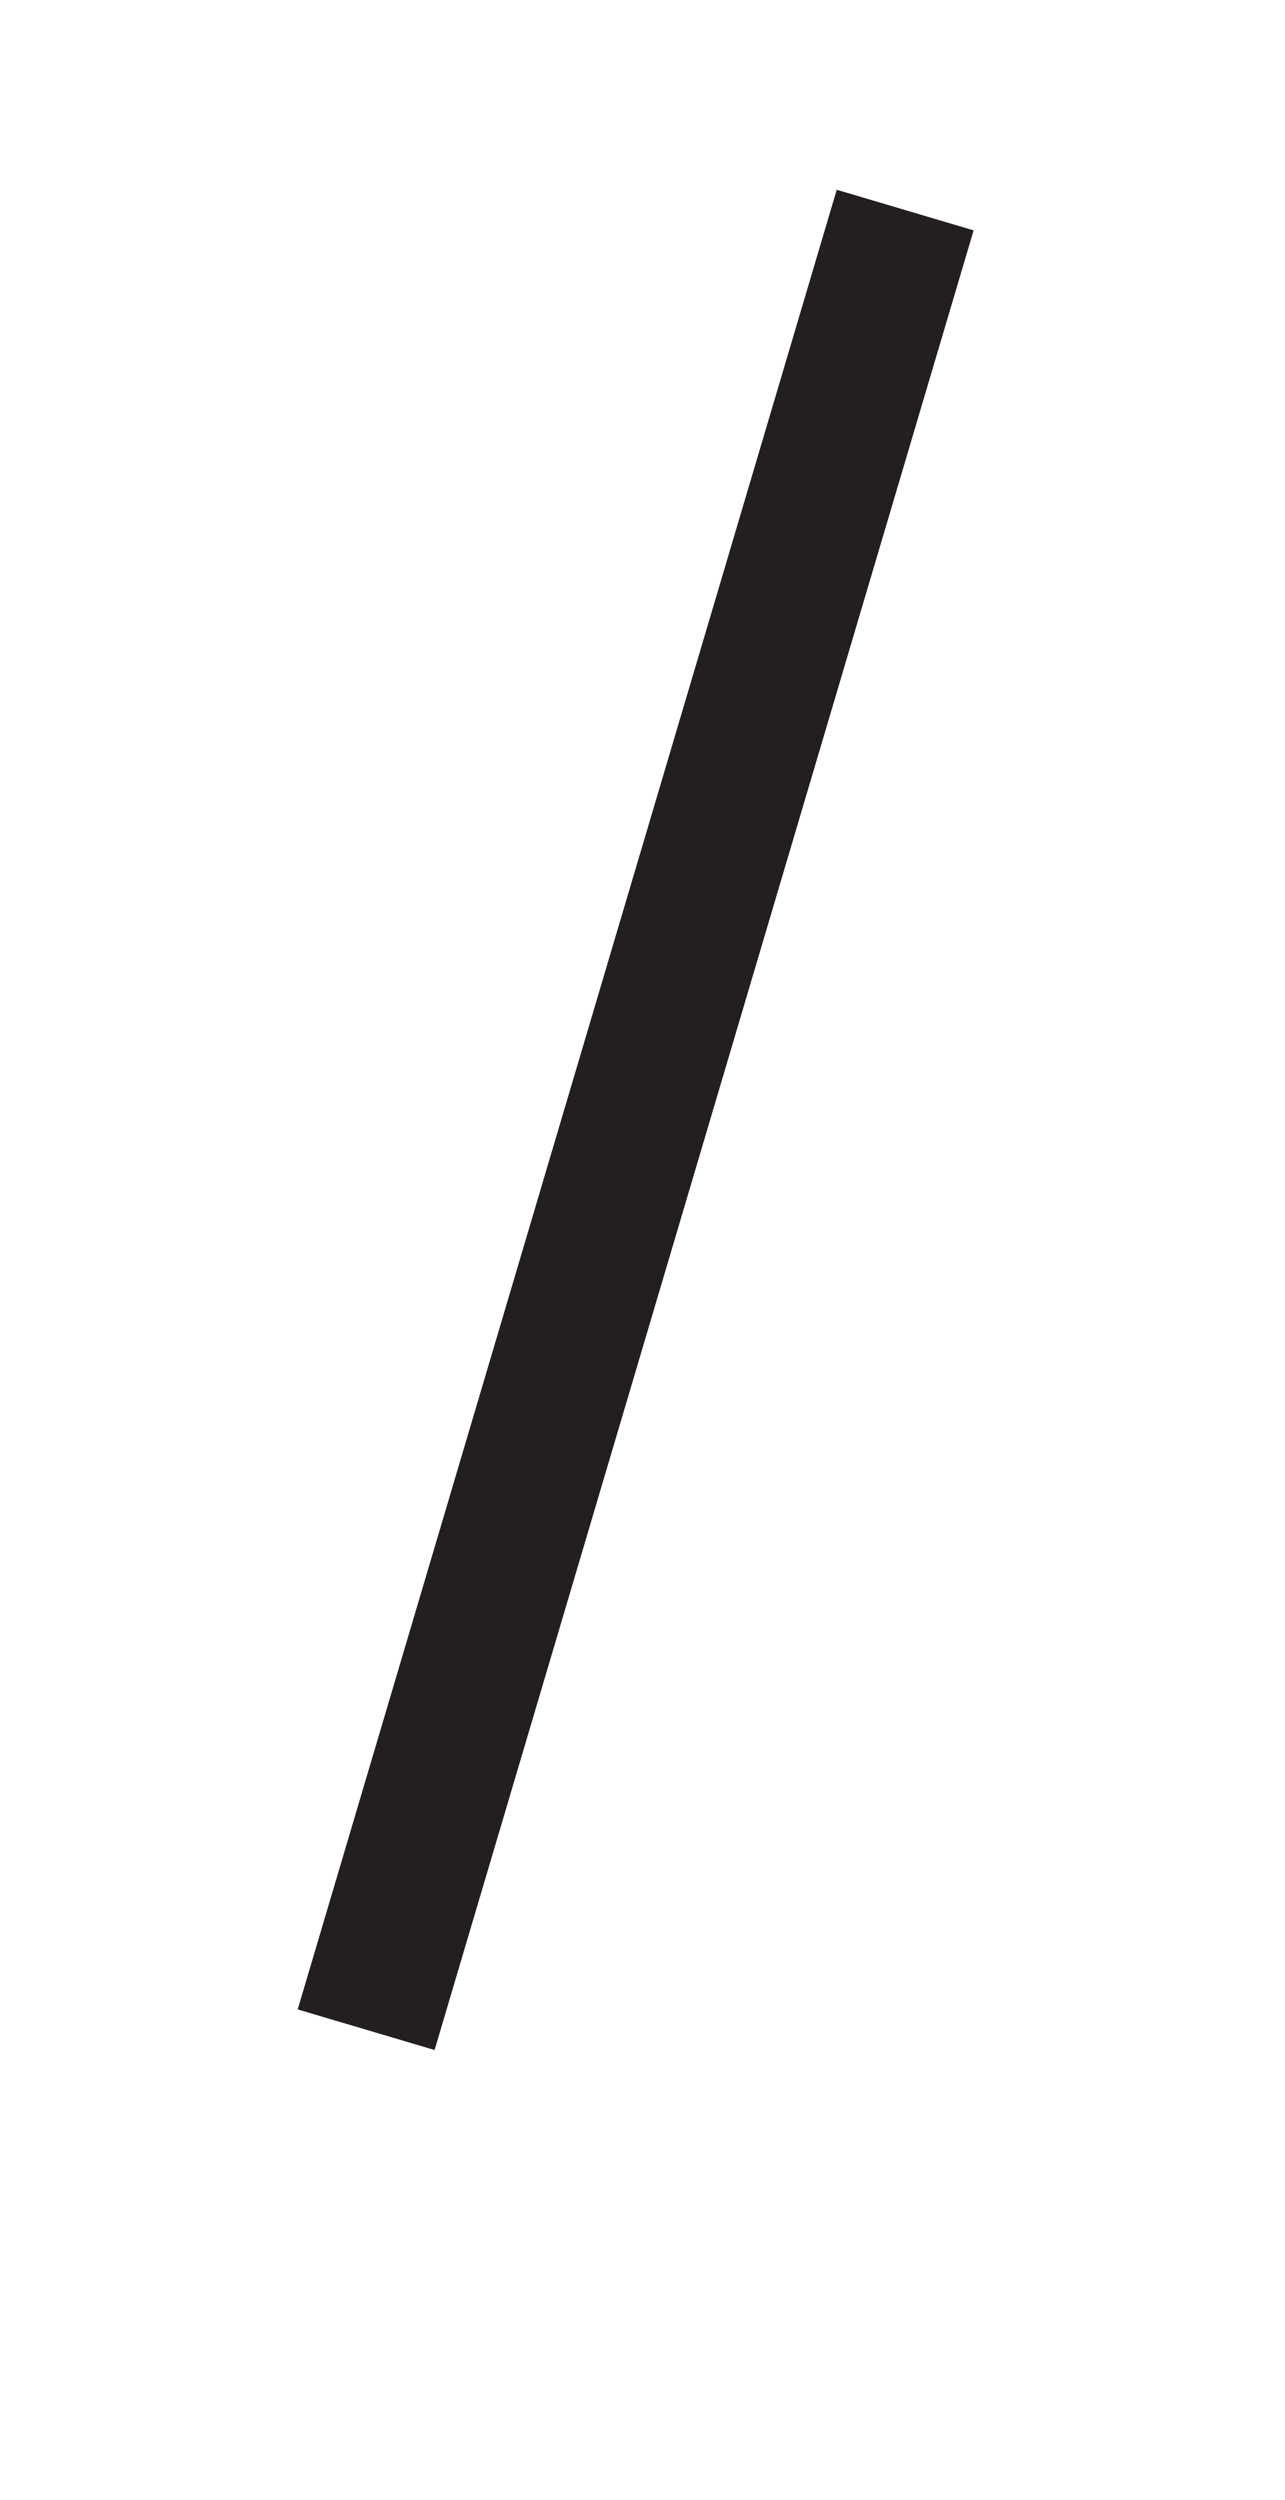 <svg xmlns="http://www.w3.org/2000/svg" viewBox="0 0 18 35"><defs><style>.a{fill:#231f20;}</style></defs><line class="a" x1="5.13" y1="28.41" x2="12.68" y2="2.94"/><rect class="a" x="-4.38" y="14.68" width="26.57" height="2" transform="translate(-8.66 19.76) rotate(-73.49)"/></svg>